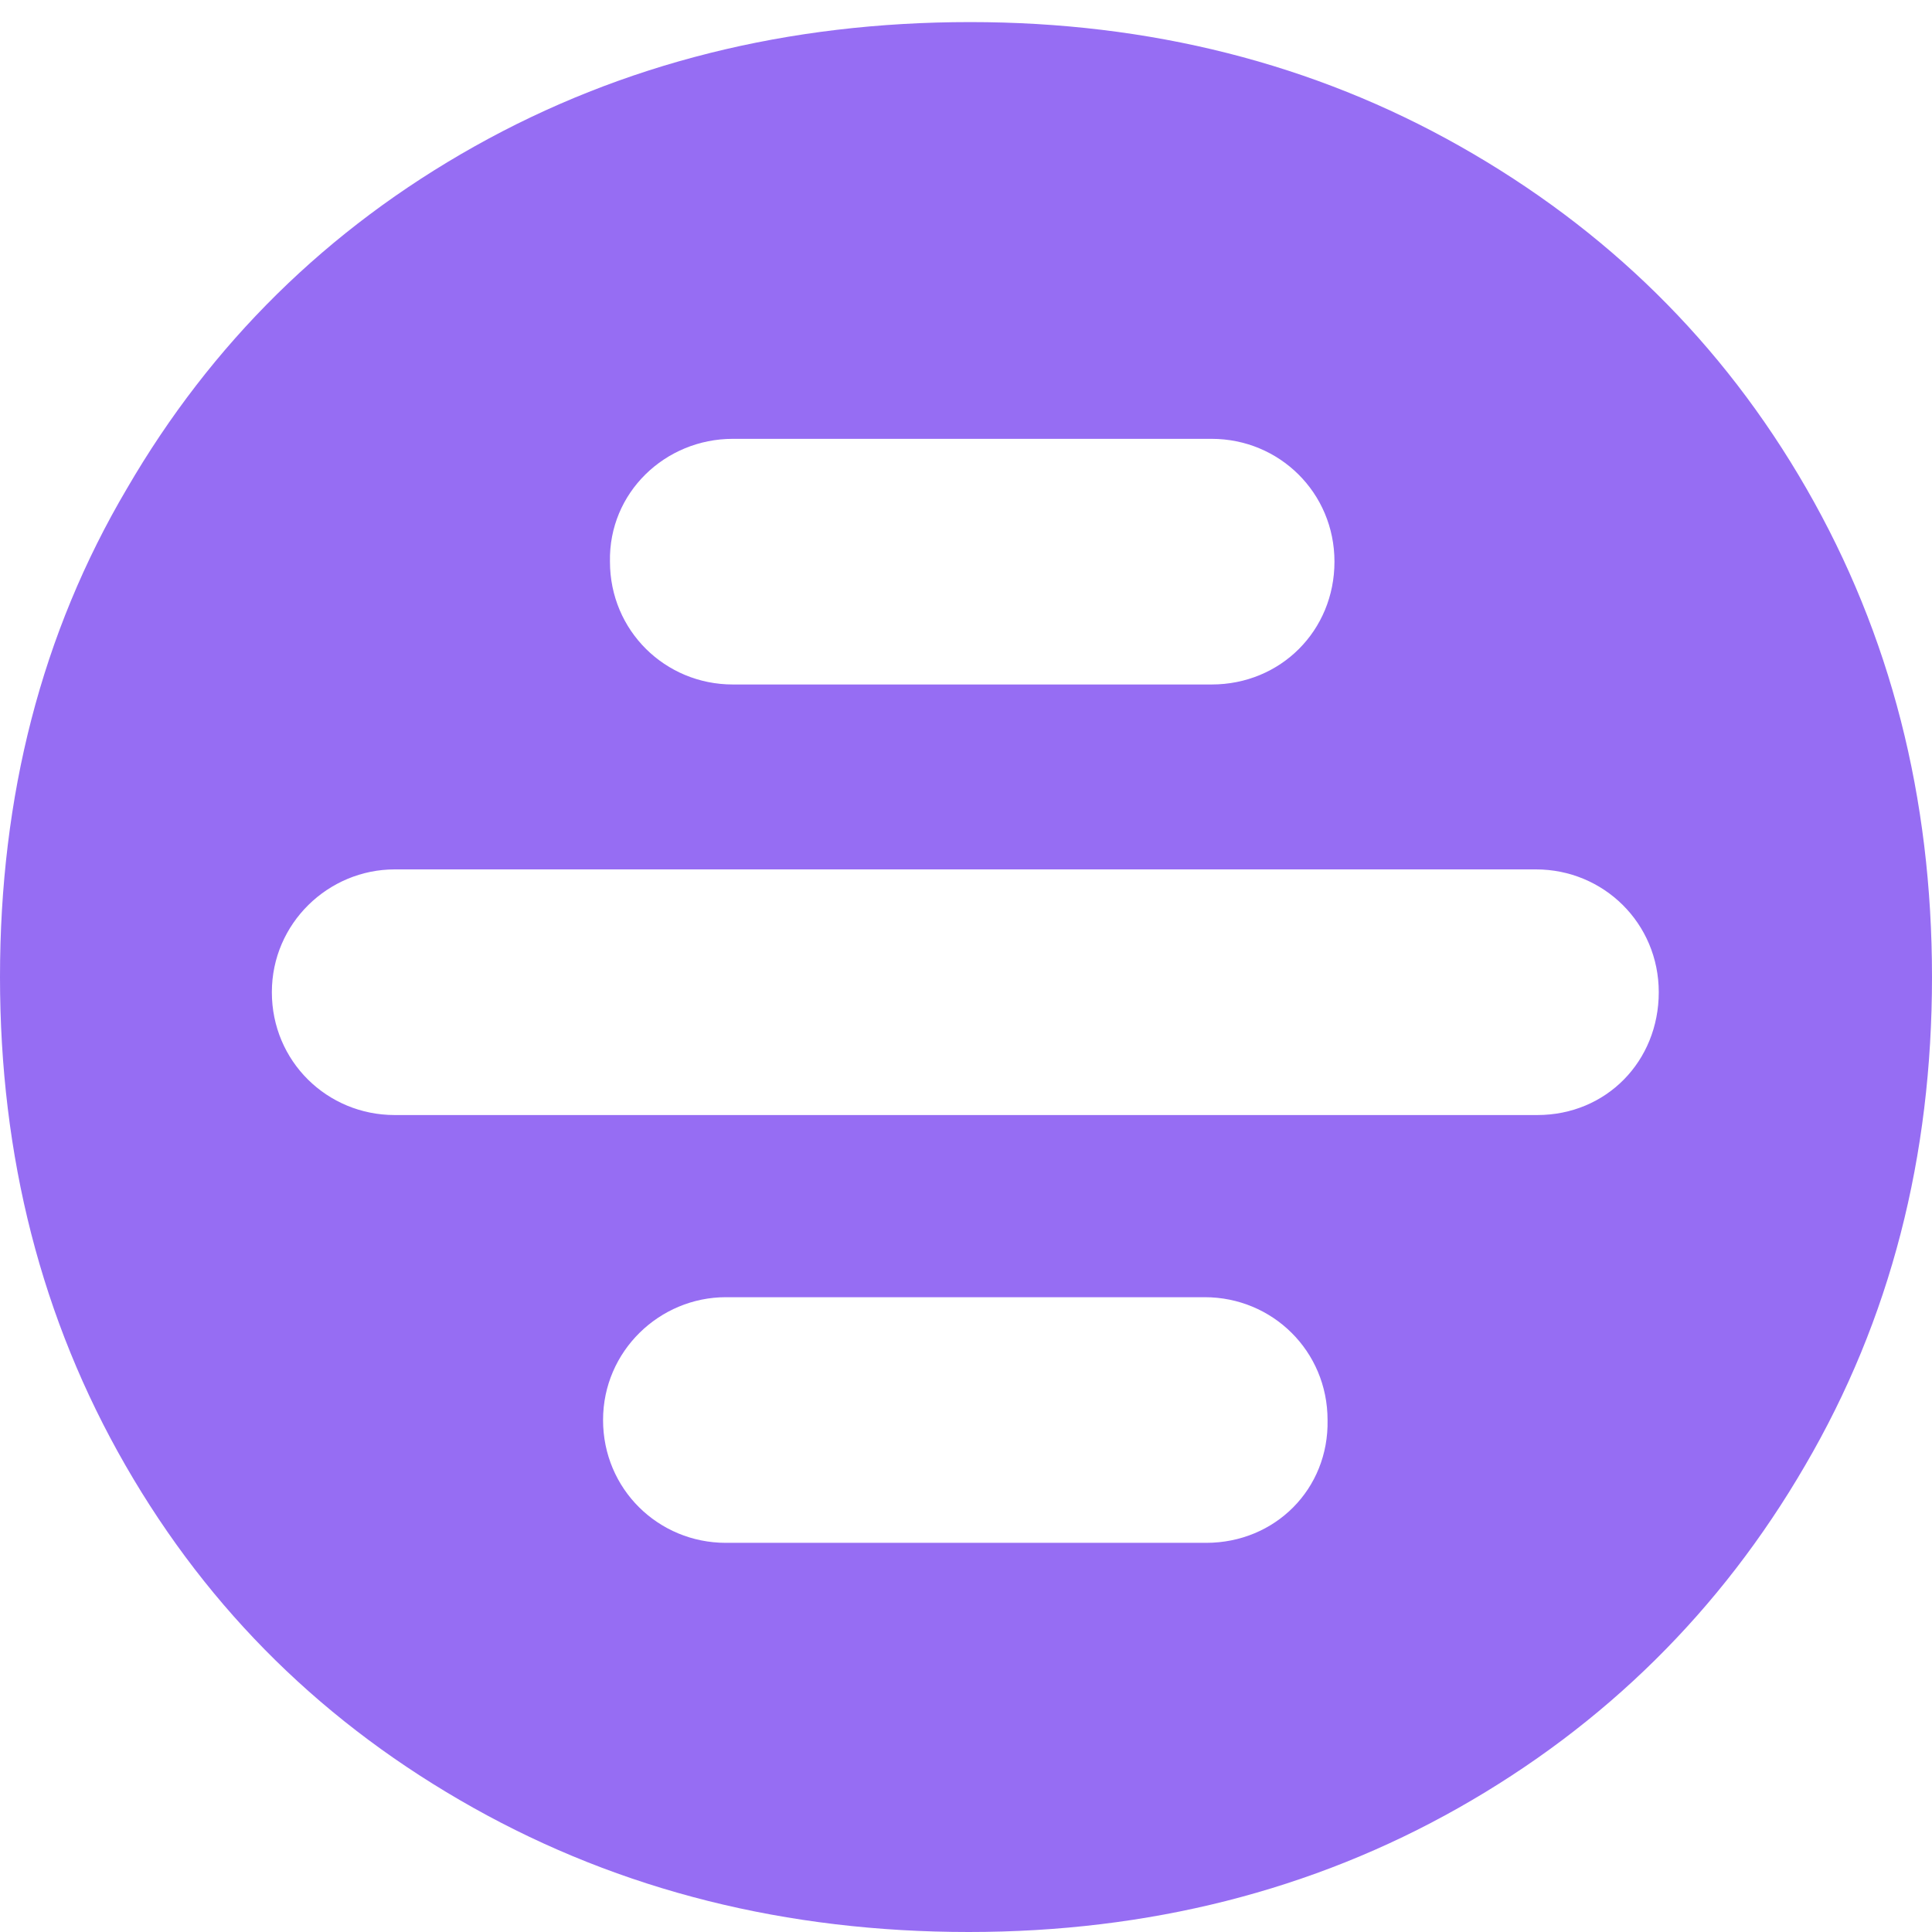 <svg xmlns="http://www.w3.org/2000/svg" viewBox="0 0 140 140"><path d="M130.9 35.4c-6.1-10.6-14.5-18.8-25.1-24.8-10.6-6-22.5-9-35.5-9-13.2 0-25.2 3-35.9 9S15.3 24.9 9.2 35.4C3 45.9 0 57.7 0 70.8c0 13 3 24.8 9.1 35.4 6.1 10.6 14.5 18.8 25.2 24.8s22.7 9 35.9 9c13 0 24.9-3 35.5-9 10.6-6 19-14.3 25.1-24.8 6.2-10.6 9.2-22.4 9.2-35.4s-3-24.8-9.1-35.4zm-77.8-3.6h34.7c4.9 0 8.9 3.9 8.9 8.9s-3.9 8.9-8.9 8.9H53.1c-4.9 0-8.9-3.9-8.9-8.9-.1-5 4-8.9 8.9-8.9zm34.3 80H52.6c-4.9 0-8.9-3.9-8.9-8.9s4.1-8.9 8.9-8.9h34.7c4.9 0 8.9 3.9 8.9 8.9.1 5-3.8 8.9-8.8 8.9zm24-31H28.6c-4.9 0-8.9-3.9-8.9-8.9s4.1-8.9 8.9-8.9h82.7c4.9 0 8.9 3.9 8.9 8.9s-3.8 8.9-8.8 8.9z" fill="#966df3"/></svg>